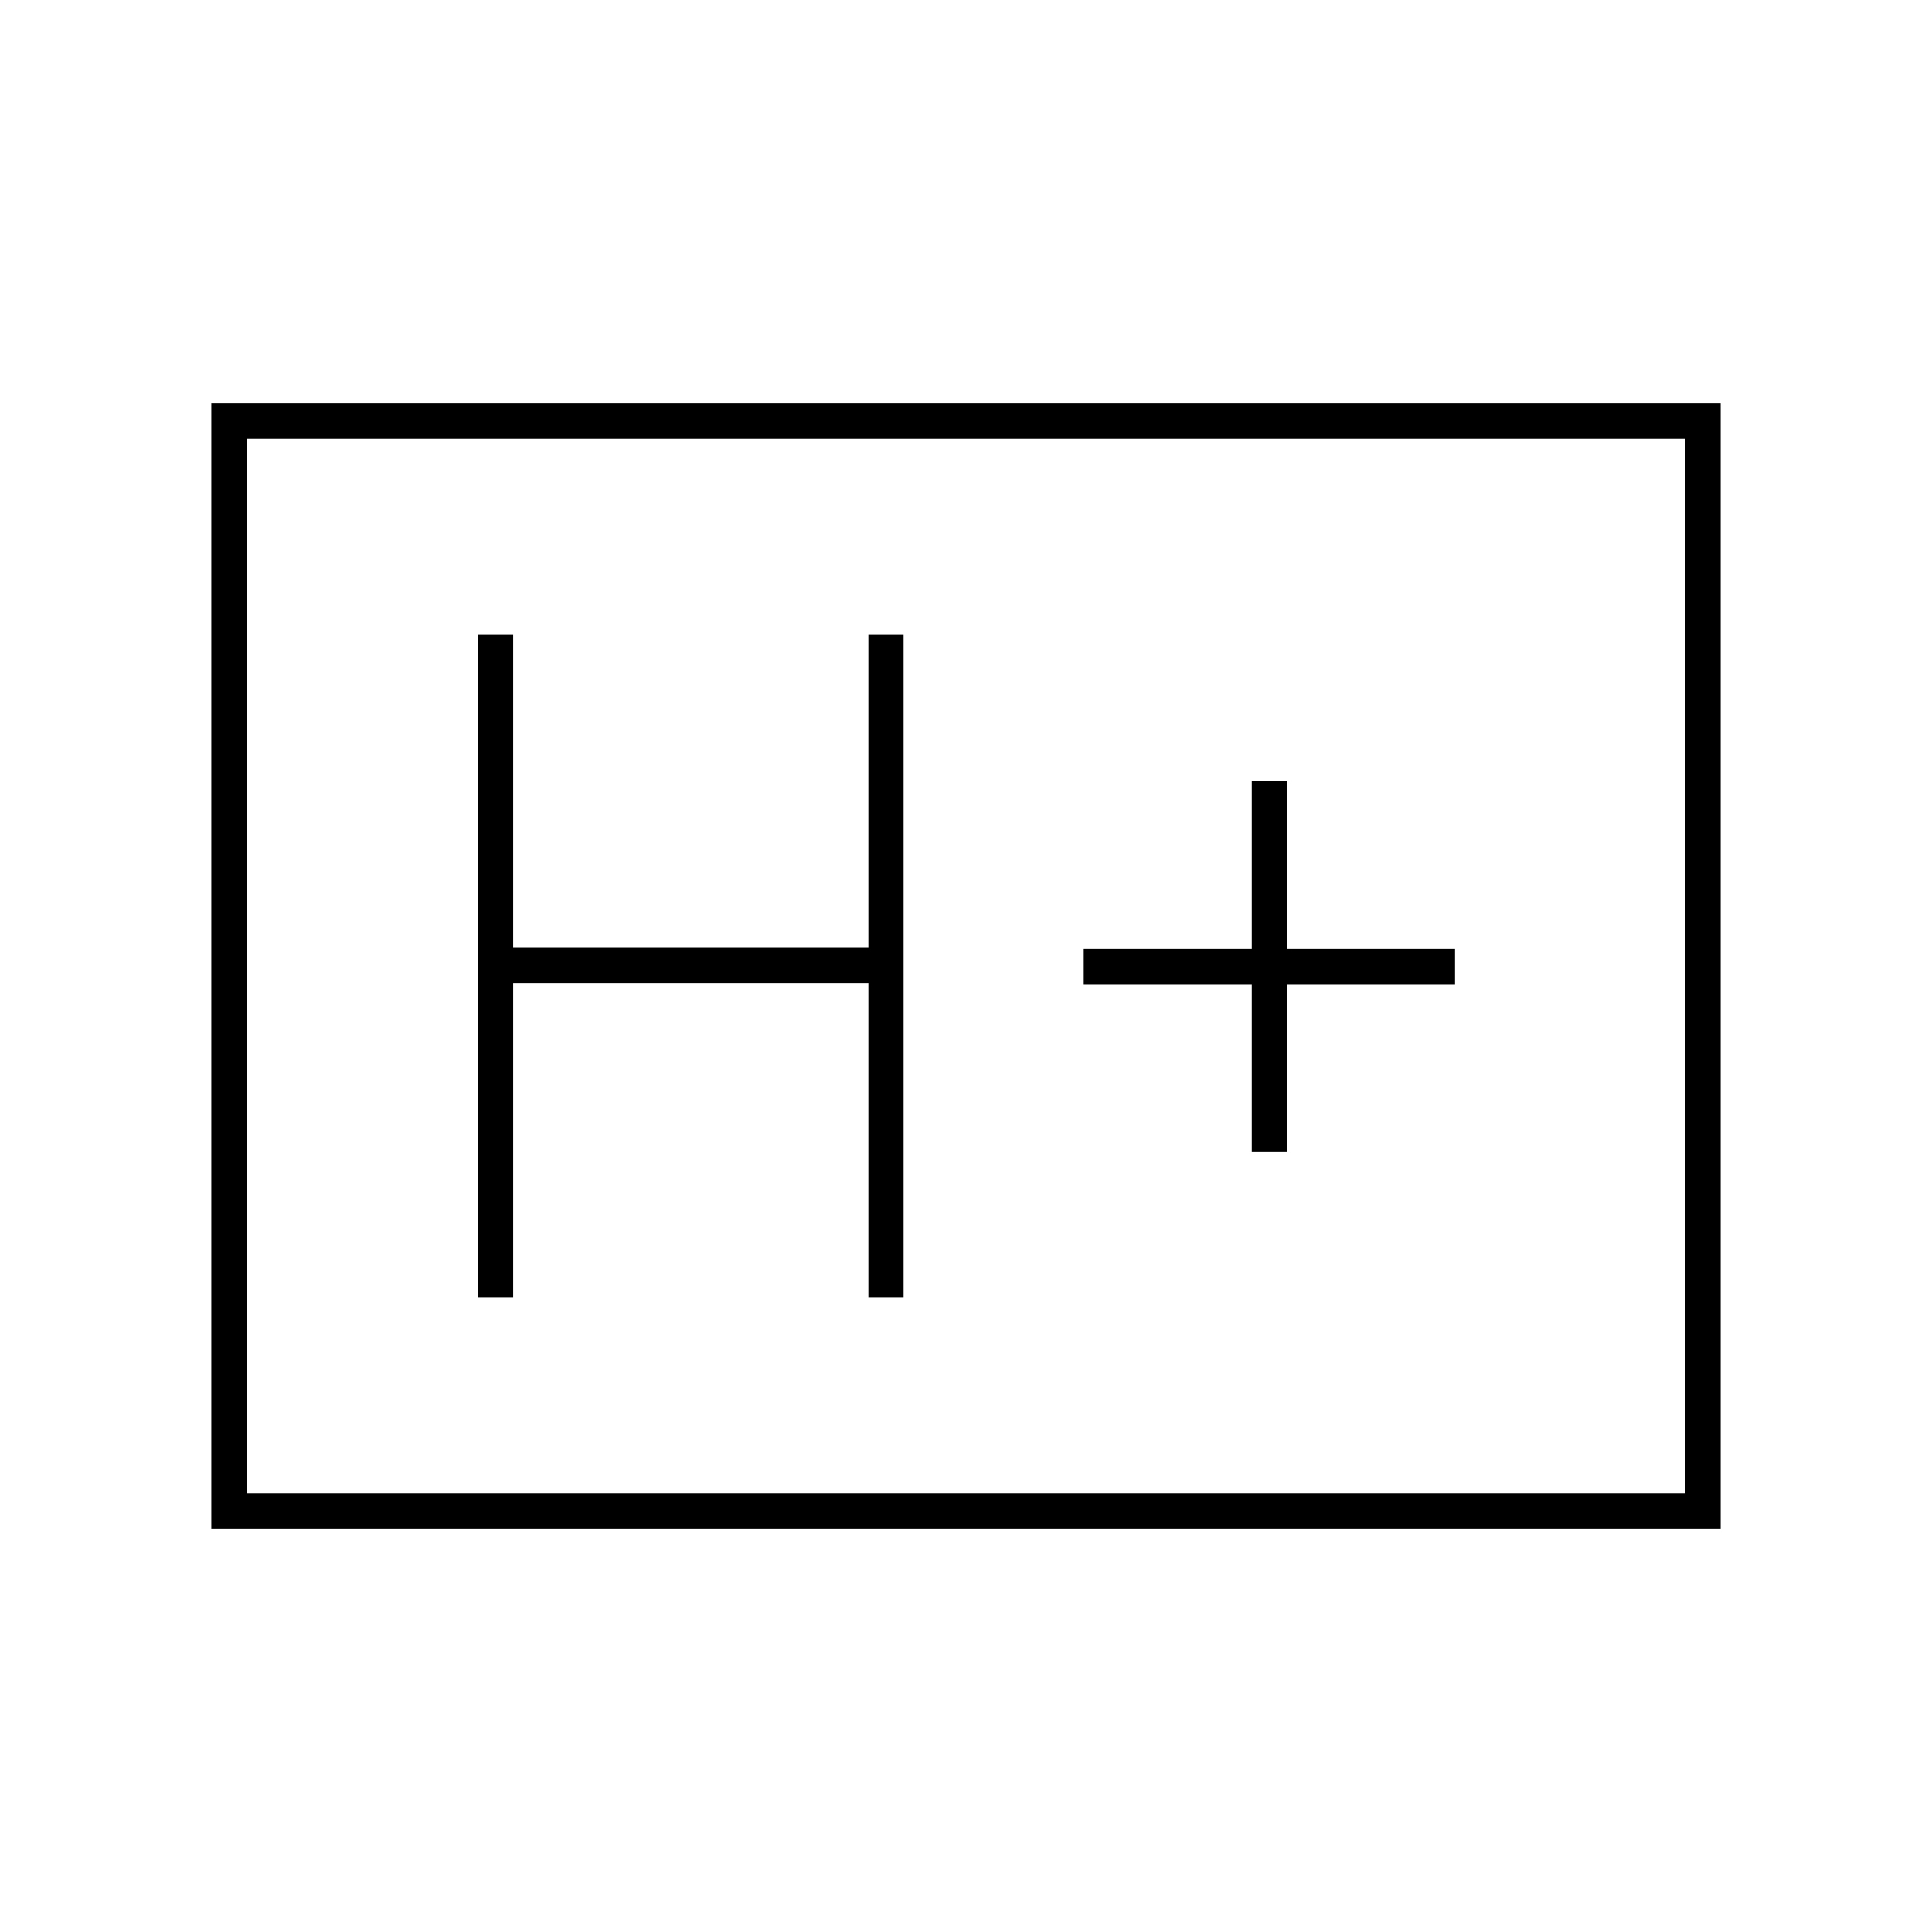 <svg xmlns="http://www.w3.org/2000/svg" height="20" viewBox="0 -960 960 960" width="20"><path d="M237.5-315.5H255v-156h176.5v156H449v-329h-17.5V-489H255v-155.5h-17.5v329Zm384.5-72h17.5V-471H723v-17.5h-83.5V-572H622v83.5h-83.5v17.5H622v83.5Zm-517 187v-559h750v559H105Zm17.5-17.5h715v-524h-715v524Zm0 0v-524 524Z"/></svg>